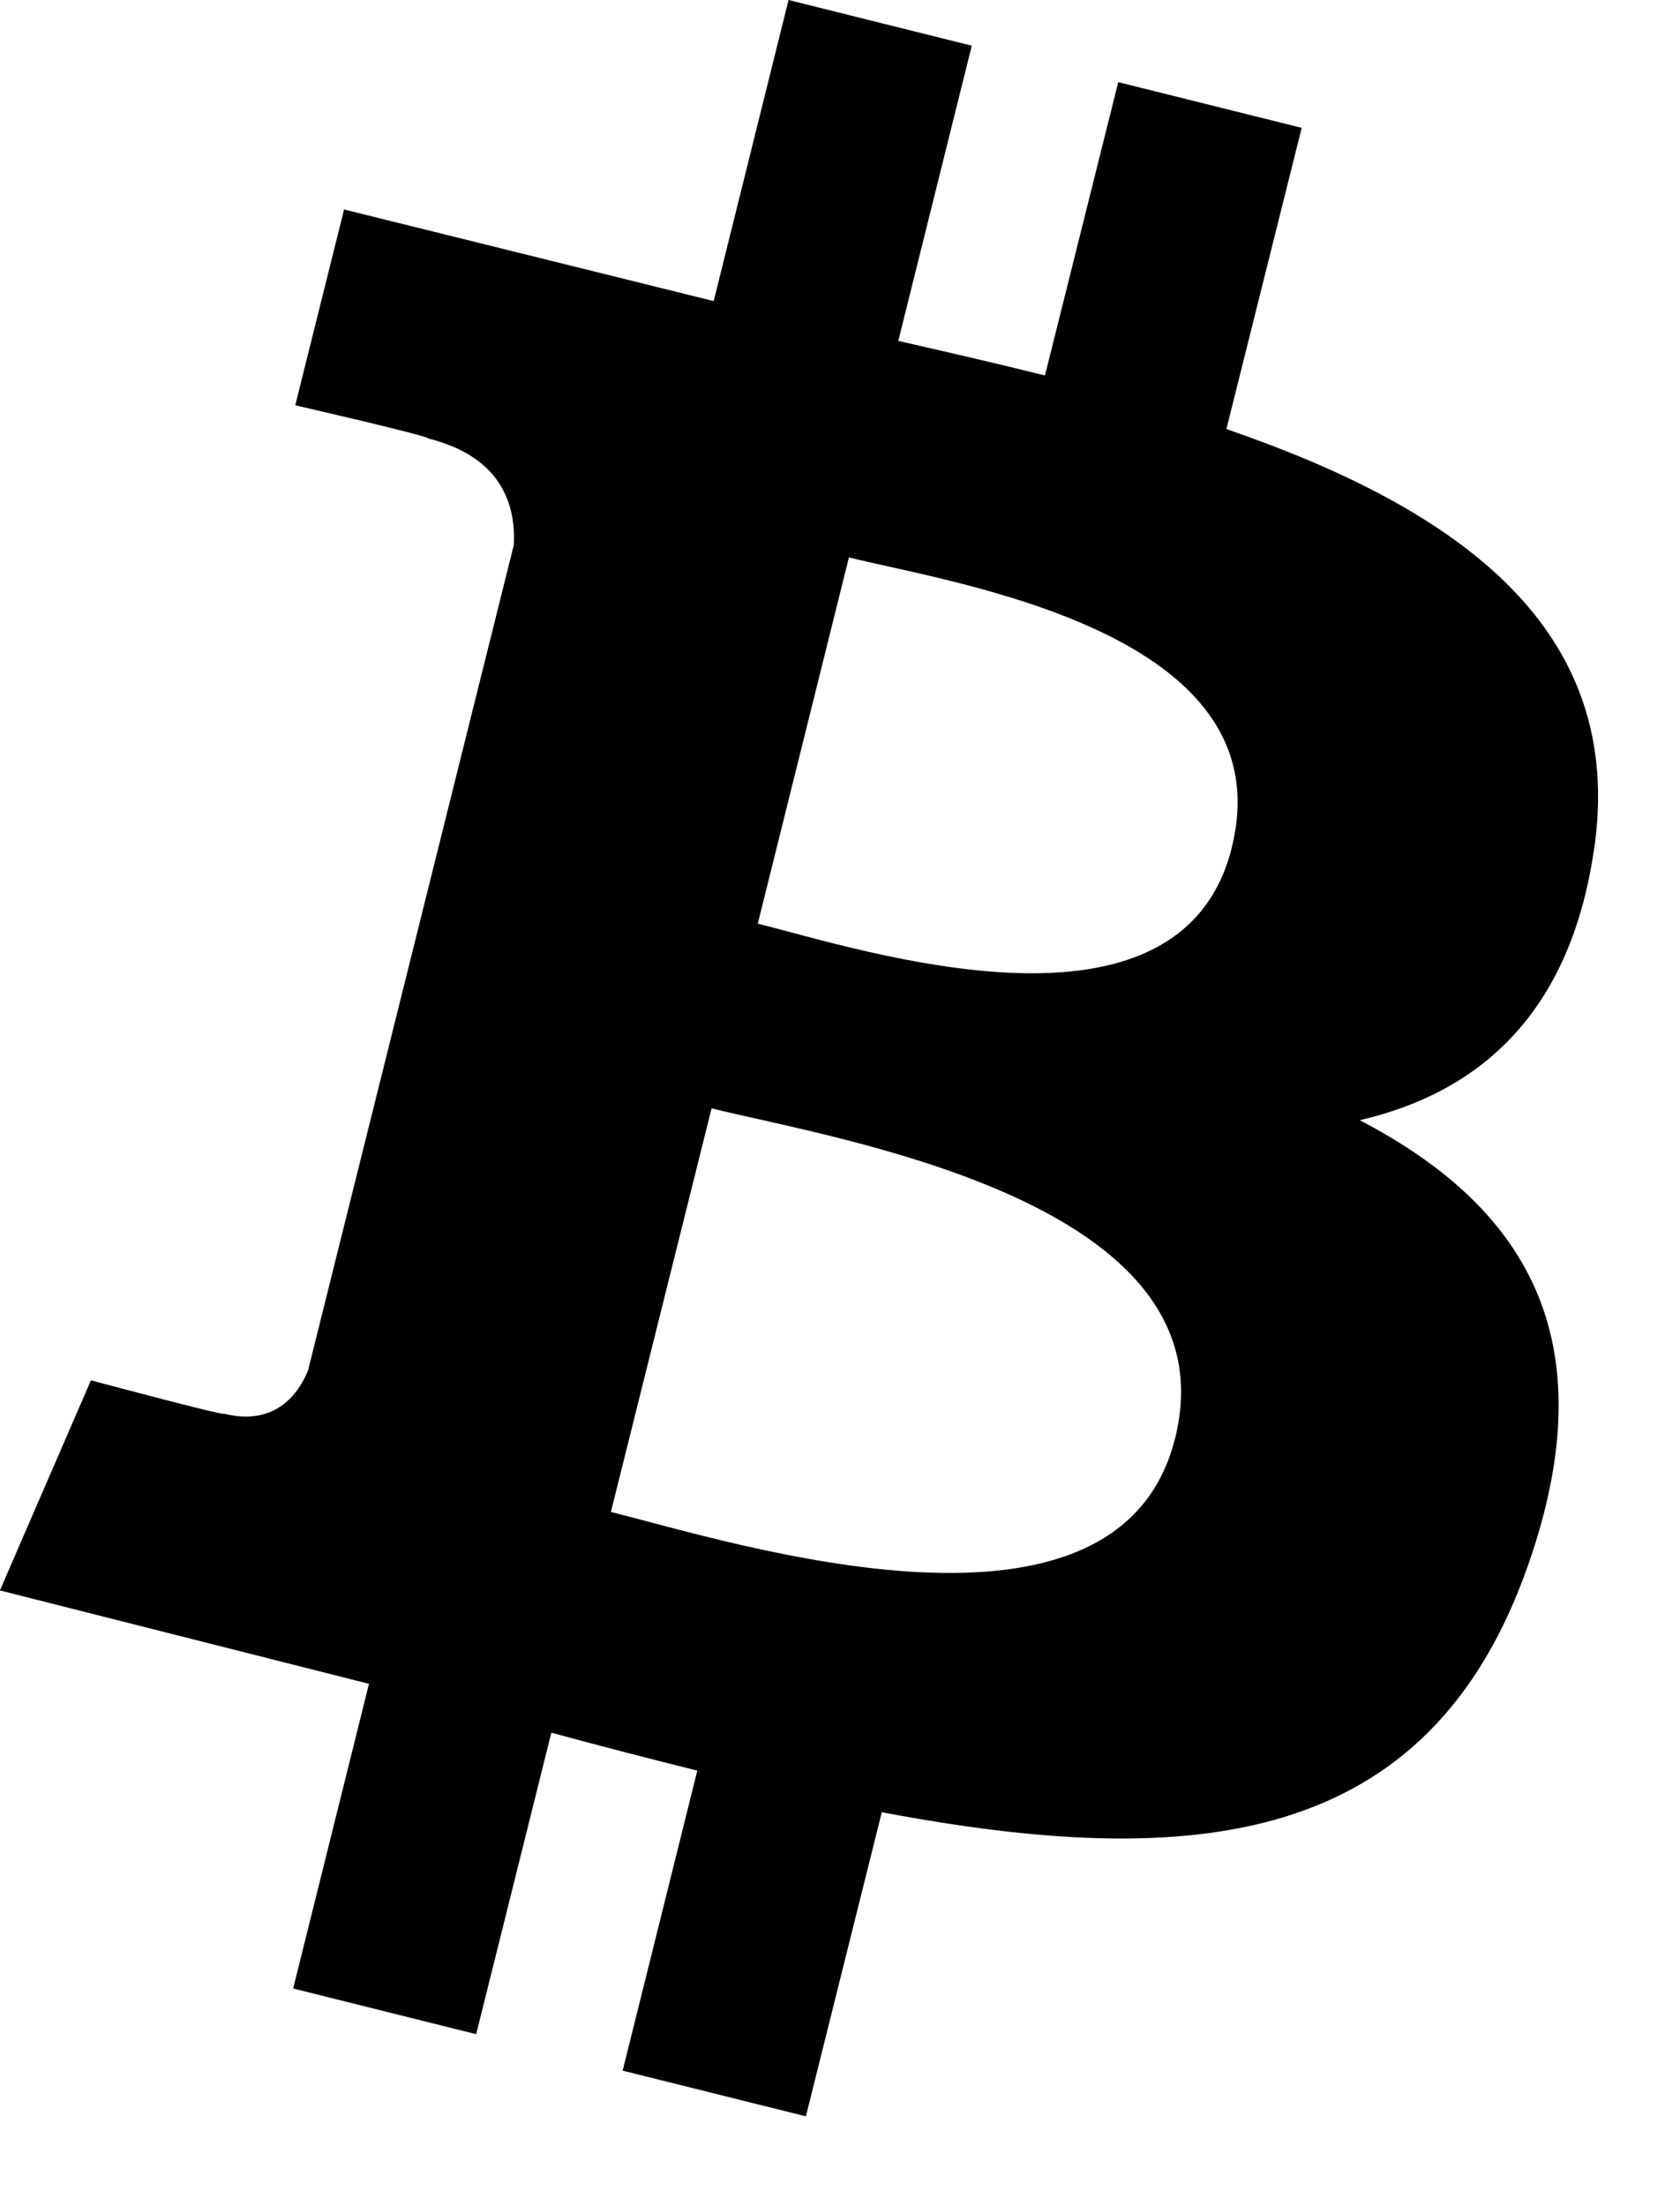 <svg height="21" viewBox="0 0 16 21" width="16" xmlns="http://www.w3.org/2000/svg"><path d="m15.18 8.098c.317-2.117-1.295-3.255-3.5-4.014l.717-2.867-1.747-.435-.698 2.792c-.458-.114-.93-.223-1.397-.329l.7-2.81-1.745-.435-.713 2.866-3.52-.872-.465 1.864s1.295.297 1.267.316c.707.176.835.644.814 1.015l-1.959 7.855c-.086.214-.306.536-.8.413.018.026-1.268-.318-1.268-.318l-.867 2 3.515.889-.722 2.9 1.743.435.716-2.87c.477.13.939.249 1.39.361l-.711 2.856 1.745.435.723-2.895c2.976.563 5.215.336 6.156-2.354.759-2.167-.038-3.417-1.604-4.233 1.14-.264 2-1.014 2.229-2.564m-3.988 5.592c-.54 2.167-4.19.996-5.373.701l.959-3.842c1.183.295 4.977.88 4.415 3.14m.54-5.623c-.492 1.973-3.53.97-4.515.725l.868-3.486c.986.246 4.16.705 3.646 2.761" fill="#000000"/></svg>